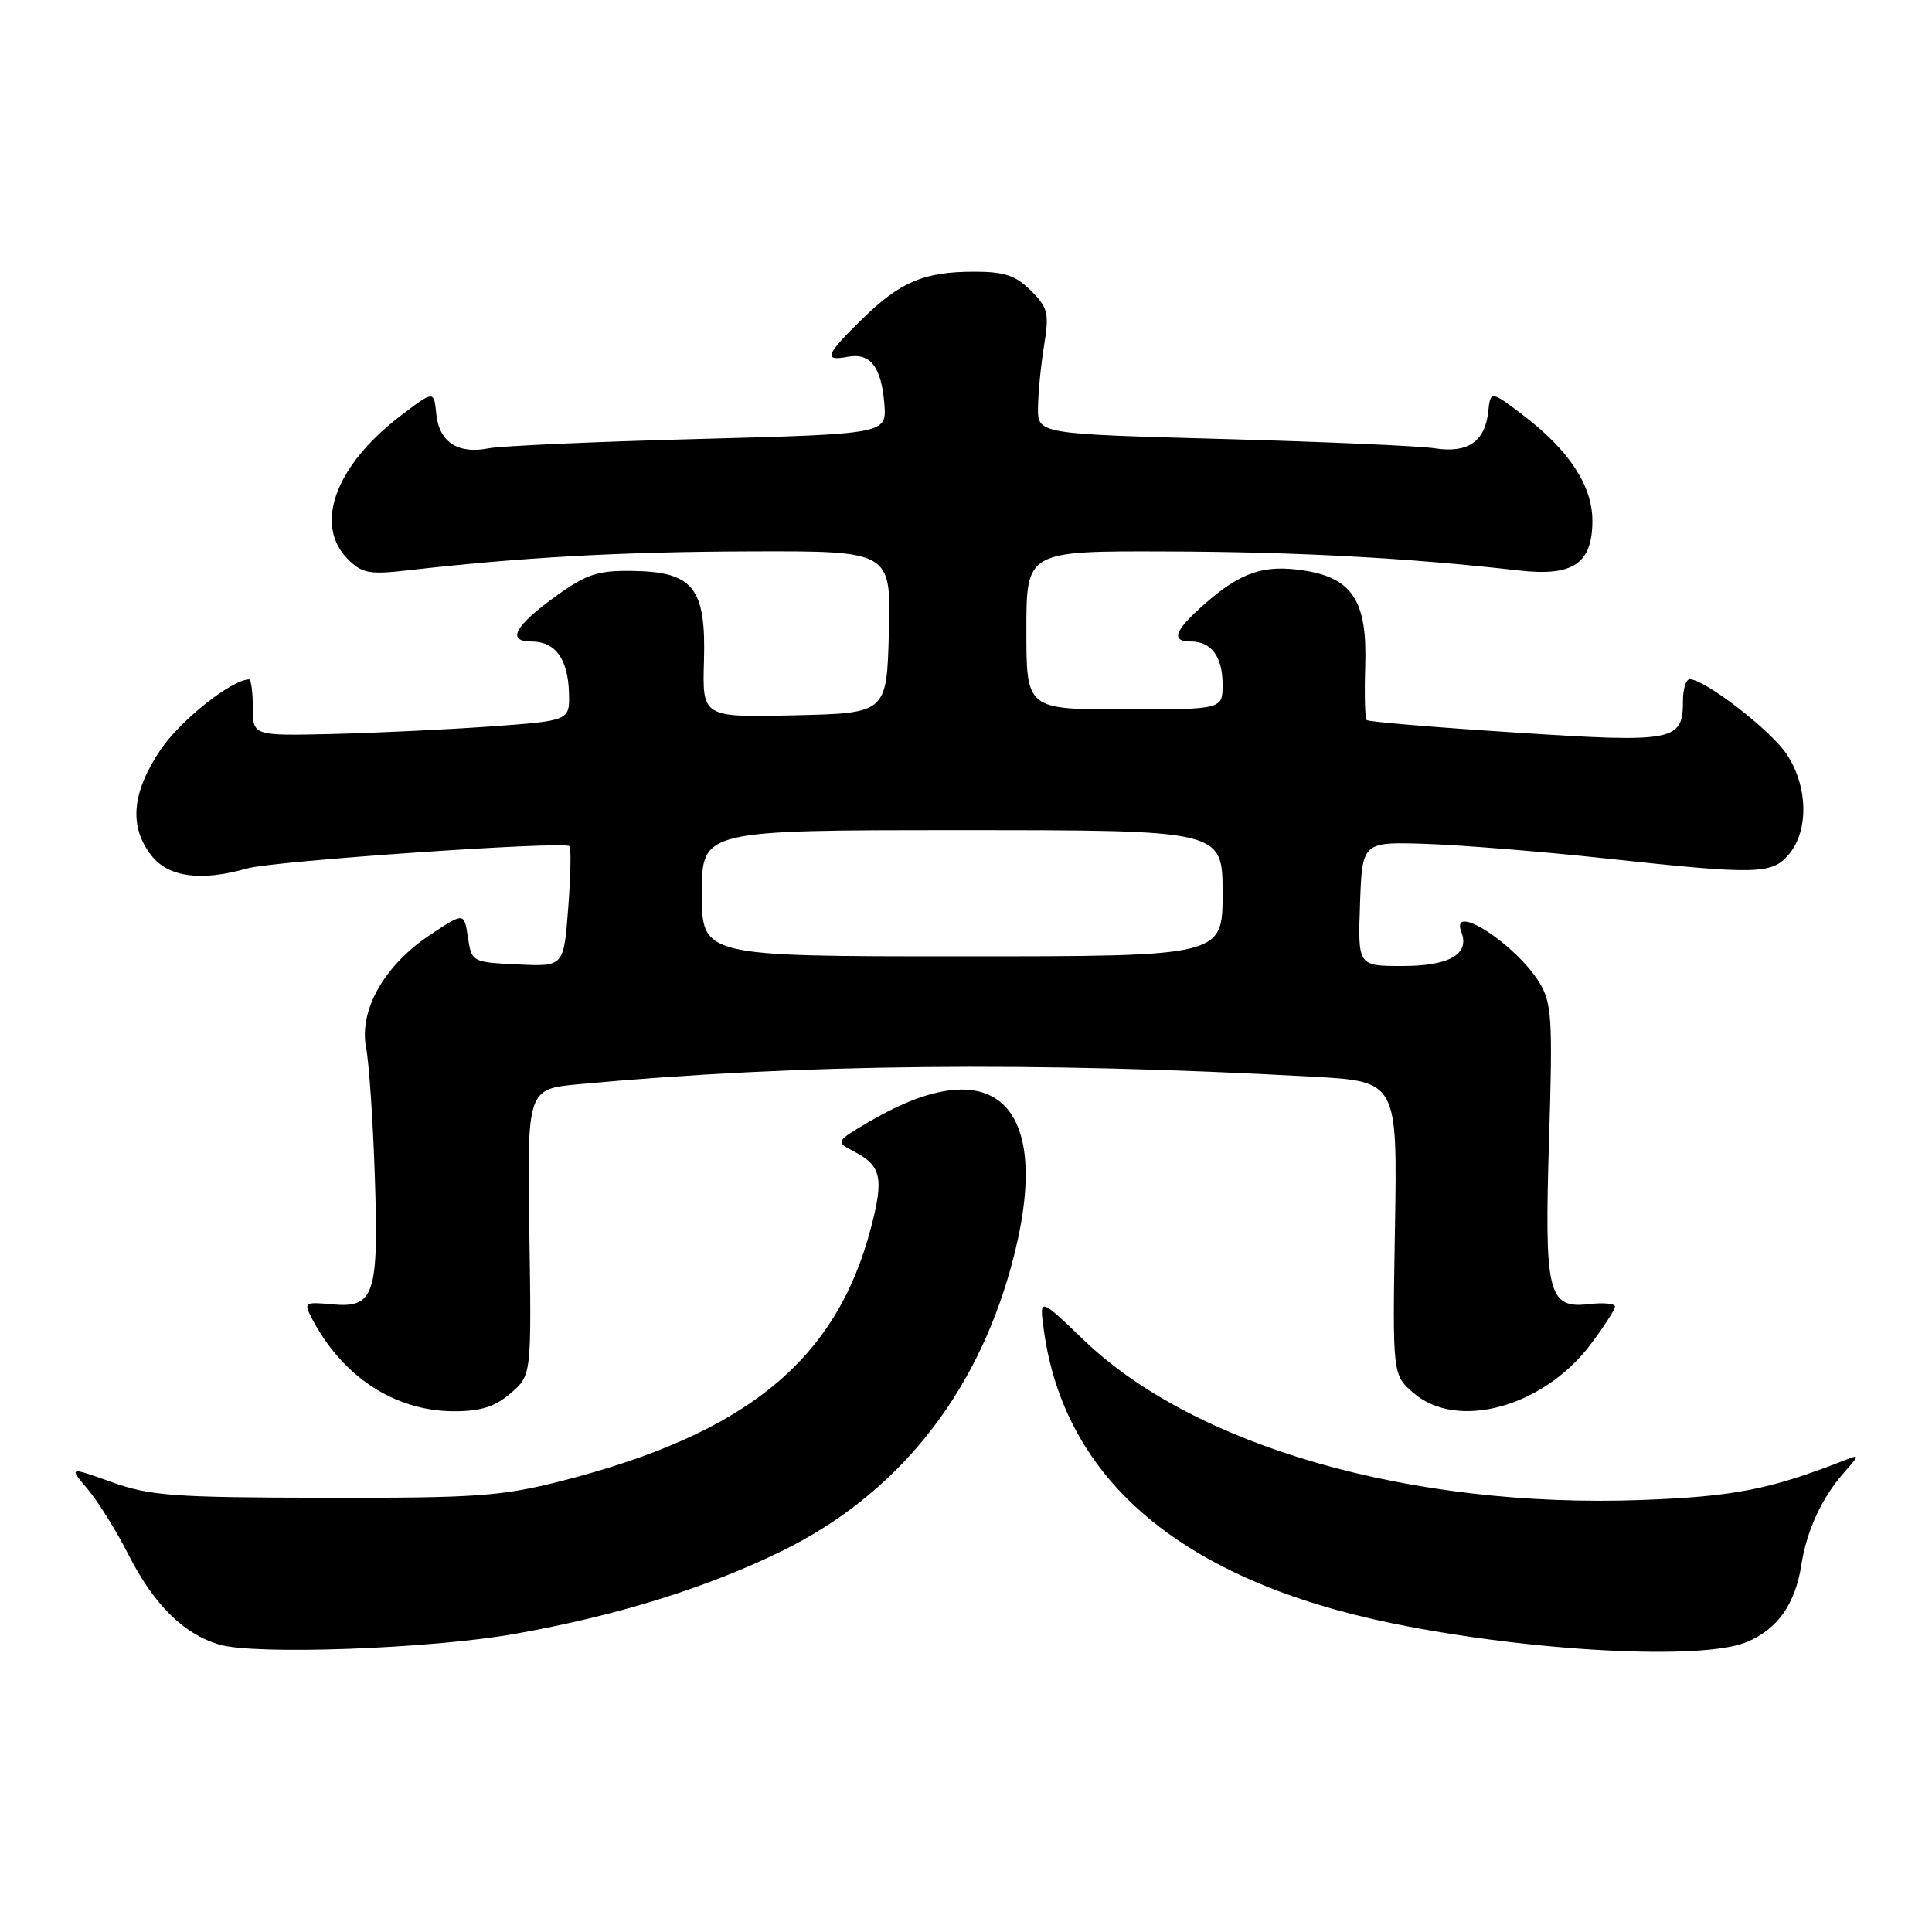<?xml version="1.0" encoding="UTF-8" standalone="no"?>
<!DOCTYPE svg PUBLIC "-//W3C//DTD SVG 1.1//EN" "http://www.w3.org/Graphics/SVG/1.1/DTD/svg11.dtd" >
<svg xmlns="http://www.w3.org/2000/svg" xmlns:xlink="http://www.w3.org/1999/xlink" version="1.1" viewBox="0 0 256 256">
 <g >
 <path fill="currentColor"
d=" M 68.26 216.49 C 81.79 214.08 93.63 210.40 103.60 205.52 C 118.70 198.12 129.17 185.18 133.93 168.01 C 139.85 146.66 132.17 138.68 115.25 148.59 C 110.68 151.27 110.68 151.27 113.22 152.61 C 116.77 154.47 117.13 156.09 115.42 162.64 C 110.83 180.25 98.94 189.98 74.31 196.26 C 66.43 198.26 63.11 198.50 43.00 198.46 C 22.95 198.43 19.88 198.20 14.81 196.39 C 9.12 194.35 9.12 194.35 11.62 197.32 C 13.00 198.96 15.40 202.82 16.97 205.90 C 20.36 212.59 24.25 216.46 29.00 217.90 C 33.68 219.33 57.13 218.48 68.26 216.49 Z  M 231.45 217.58 C 235.53 215.88 237.88 212.55 238.69 207.36 C 239.39 202.80 241.42 198.42 244.37 195.09 C 246.42 192.77 246.42 192.71 244.50 193.46 C 234.51 197.38 229.75 198.31 217.39 198.76 C 186.82 199.85 158.26 191.64 143.59 177.55 C 137.71 171.90 137.71 171.90 138.31 176.23 C 141.05 196.23 156.76 209.43 184.59 215.12 C 202.88 218.85 225.56 220.05 231.45 217.58 Z  M 67.66 184.62 C 70.43 182.23 70.43 182.23 70.14 163.27 C 69.85 144.30 69.85 144.30 76.73 143.66 C 105.77 140.96 137.25 140.64 173.83 142.66 C 185.17 143.28 185.17 143.28 184.84 162.73 C 184.51 182.18 184.51 182.18 187.31 184.59 C 193.10 189.57 204.49 186.45 210.74 178.17 C 212.53 175.79 214.00 173.52 214.00 173.12 C 214.00 172.73 212.46 172.58 210.59 172.80 C 205.10 173.44 204.62 171.50 205.26 150.90 C 205.75 134.97 205.62 132.91 203.99 130.22 C 200.89 125.13 192.07 119.41 193.64 123.51 C 194.77 126.44 192.05 128.00 185.84 128.00 C 179.92 128.00 179.92 128.00 180.21 119.77 C 180.50 111.54 180.50 111.54 189.00 111.82 C 193.68 111.98 204.25 112.83 212.50 113.72 C 233.02 115.94 234.86 115.89 237.13 113.09 C 239.71 109.90 239.53 104.09 236.72 99.90 C 234.60 96.73 225.87 90.00 223.89 90.00 C 223.40 90.00 223.00 91.29 223.00 92.88 C 223.00 98.23 221.91 98.44 200.71 97.06 C 190.14 96.38 181.32 95.64 181.09 95.41 C 180.86 95.19 180.78 91.96 180.90 88.22 C 181.18 79.61 179.19 76.56 172.68 75.58 C 167.44 74.79 164.40 75.83 159.61 80.04 C 155.61 83.55 155.08 85.00 157.80 85.00 C 160.51 85.00 162.00 87.02 162.00 90.70 C 162.00 94.00 162.00 94.00 149.00 94.00 C 136.00 94.00 136.00 94.00 136.00 83.50 C 136.00 73.00 136.00 73.00 154.75 73.07 C 172.03 73.13 186.67 73.93 201.28 75.59 C 208.45 76.41 211.00 74.68 211.00 68.99 C 211.00 64.40 207.94 59.71 201.99 55.15 C 197.50 51.72 197.50 51.72 197.19 54.61 C 196.76 58.54 194.45 60.09 190.08 59.40 C 188.11 59.09 175.47 58.54 162.00 58.17 C 137.50 57.50 137.50 57.50 137.54 54.00 C 137.56 52.08 137.92 48.37 138.35 45.76 C 139.04 41.50 138.87 40.78 136.60 38.51 C 134.59 36.50 133.10 36.00 129.11 36.00 C 122.45 36.00 119.31 37.32 114.25 42.27 C 109.40 47.00 109.05 47.90 112.31 47.28 C 115.31 46.71 116.78 48.58 117.18 53.51 C 117.50 57.50 117.50 57.50 92.54 58.17 C 78.81 58.53 66.29 59.09 64.71 59.41 C 60.68 60.21 58.18 58.57 57.81 54.86 C 57.50 51.72 57.50 51.72 53.01 55.15 C 44.40 61.74 41.56 69.56 46.11 74.11 C 47.95 75.95 48.96 76.15 53.86 75.59 C 69.14 73.84 82.16 73.12 99.28 73.06 C 118.07 73.00 118.07 73.00 117.78 83.75 C 117.50 94.50 117.50 94.50 105.28 94.78 C 93.06 95.06 93.06 95.06 93.28 87.57 C 93.56 77.89 91.87 75.76 83.80 75.65 C 79.23 75.58 77.73 76.07 73.77 78.91 C 68.21 82.91 67.05 85.00 70.41 85.00 C 73.58 85.00 75.25 87.28 75.39 91.77 C 75.50 95.50 75.50 95.50 65.00 96.26 C 59.22 96.67 49.78 97.12 44.00 97.26 C 33.50 97.50 33.50 97.50 33.50 93.75 C 33.50 91.69 33.27 90.01 33.00 90.02 C 30.62 90.10 23.88 95.47 21.25 99.38 C 17.44 105.06 17.07 109.54 20.07 113.37 C 22.33 116.24 26.65 116.82 32.75 115.07 C 36.21 114.08 74.75 111.42 75.46 112.12 C 75.69 112.36 75.62 116.04 75.29 120.32 C 74.70 128.09 74.70 128.09 68.60 127.79 C 62.54 127.50 62.50 127.48 62.00 124.19 C 61.50 120.88 61.50 120.88 56.96 123.90 C 50.92 127.91 47.55 133.86 48.51 138.82 C 48.90 140.84 49.42 148.45 49.66 155.72 C 50.20 171.61 49.62 173.36 44.00 172.83 C 40.45 172.49 40.25 172.61 41.21 174.48 C 45.27 182.38 52.27 187.00 60.19 187.00 C 63.70 187.00 65.59 186.40 67.66 184.62 Z  M 93.00 118.36 C 93.00 110.00 93.00 110.00 127.50 110.00 C 162.00 110.00 162.00 110.00 162.00 118.36 C 162.00 126.72 162.00 126.72 127.50 126.72 C 93.00 126.72 93.00 126.72 93.00 118.36 Z "/>
</g>
</svg>